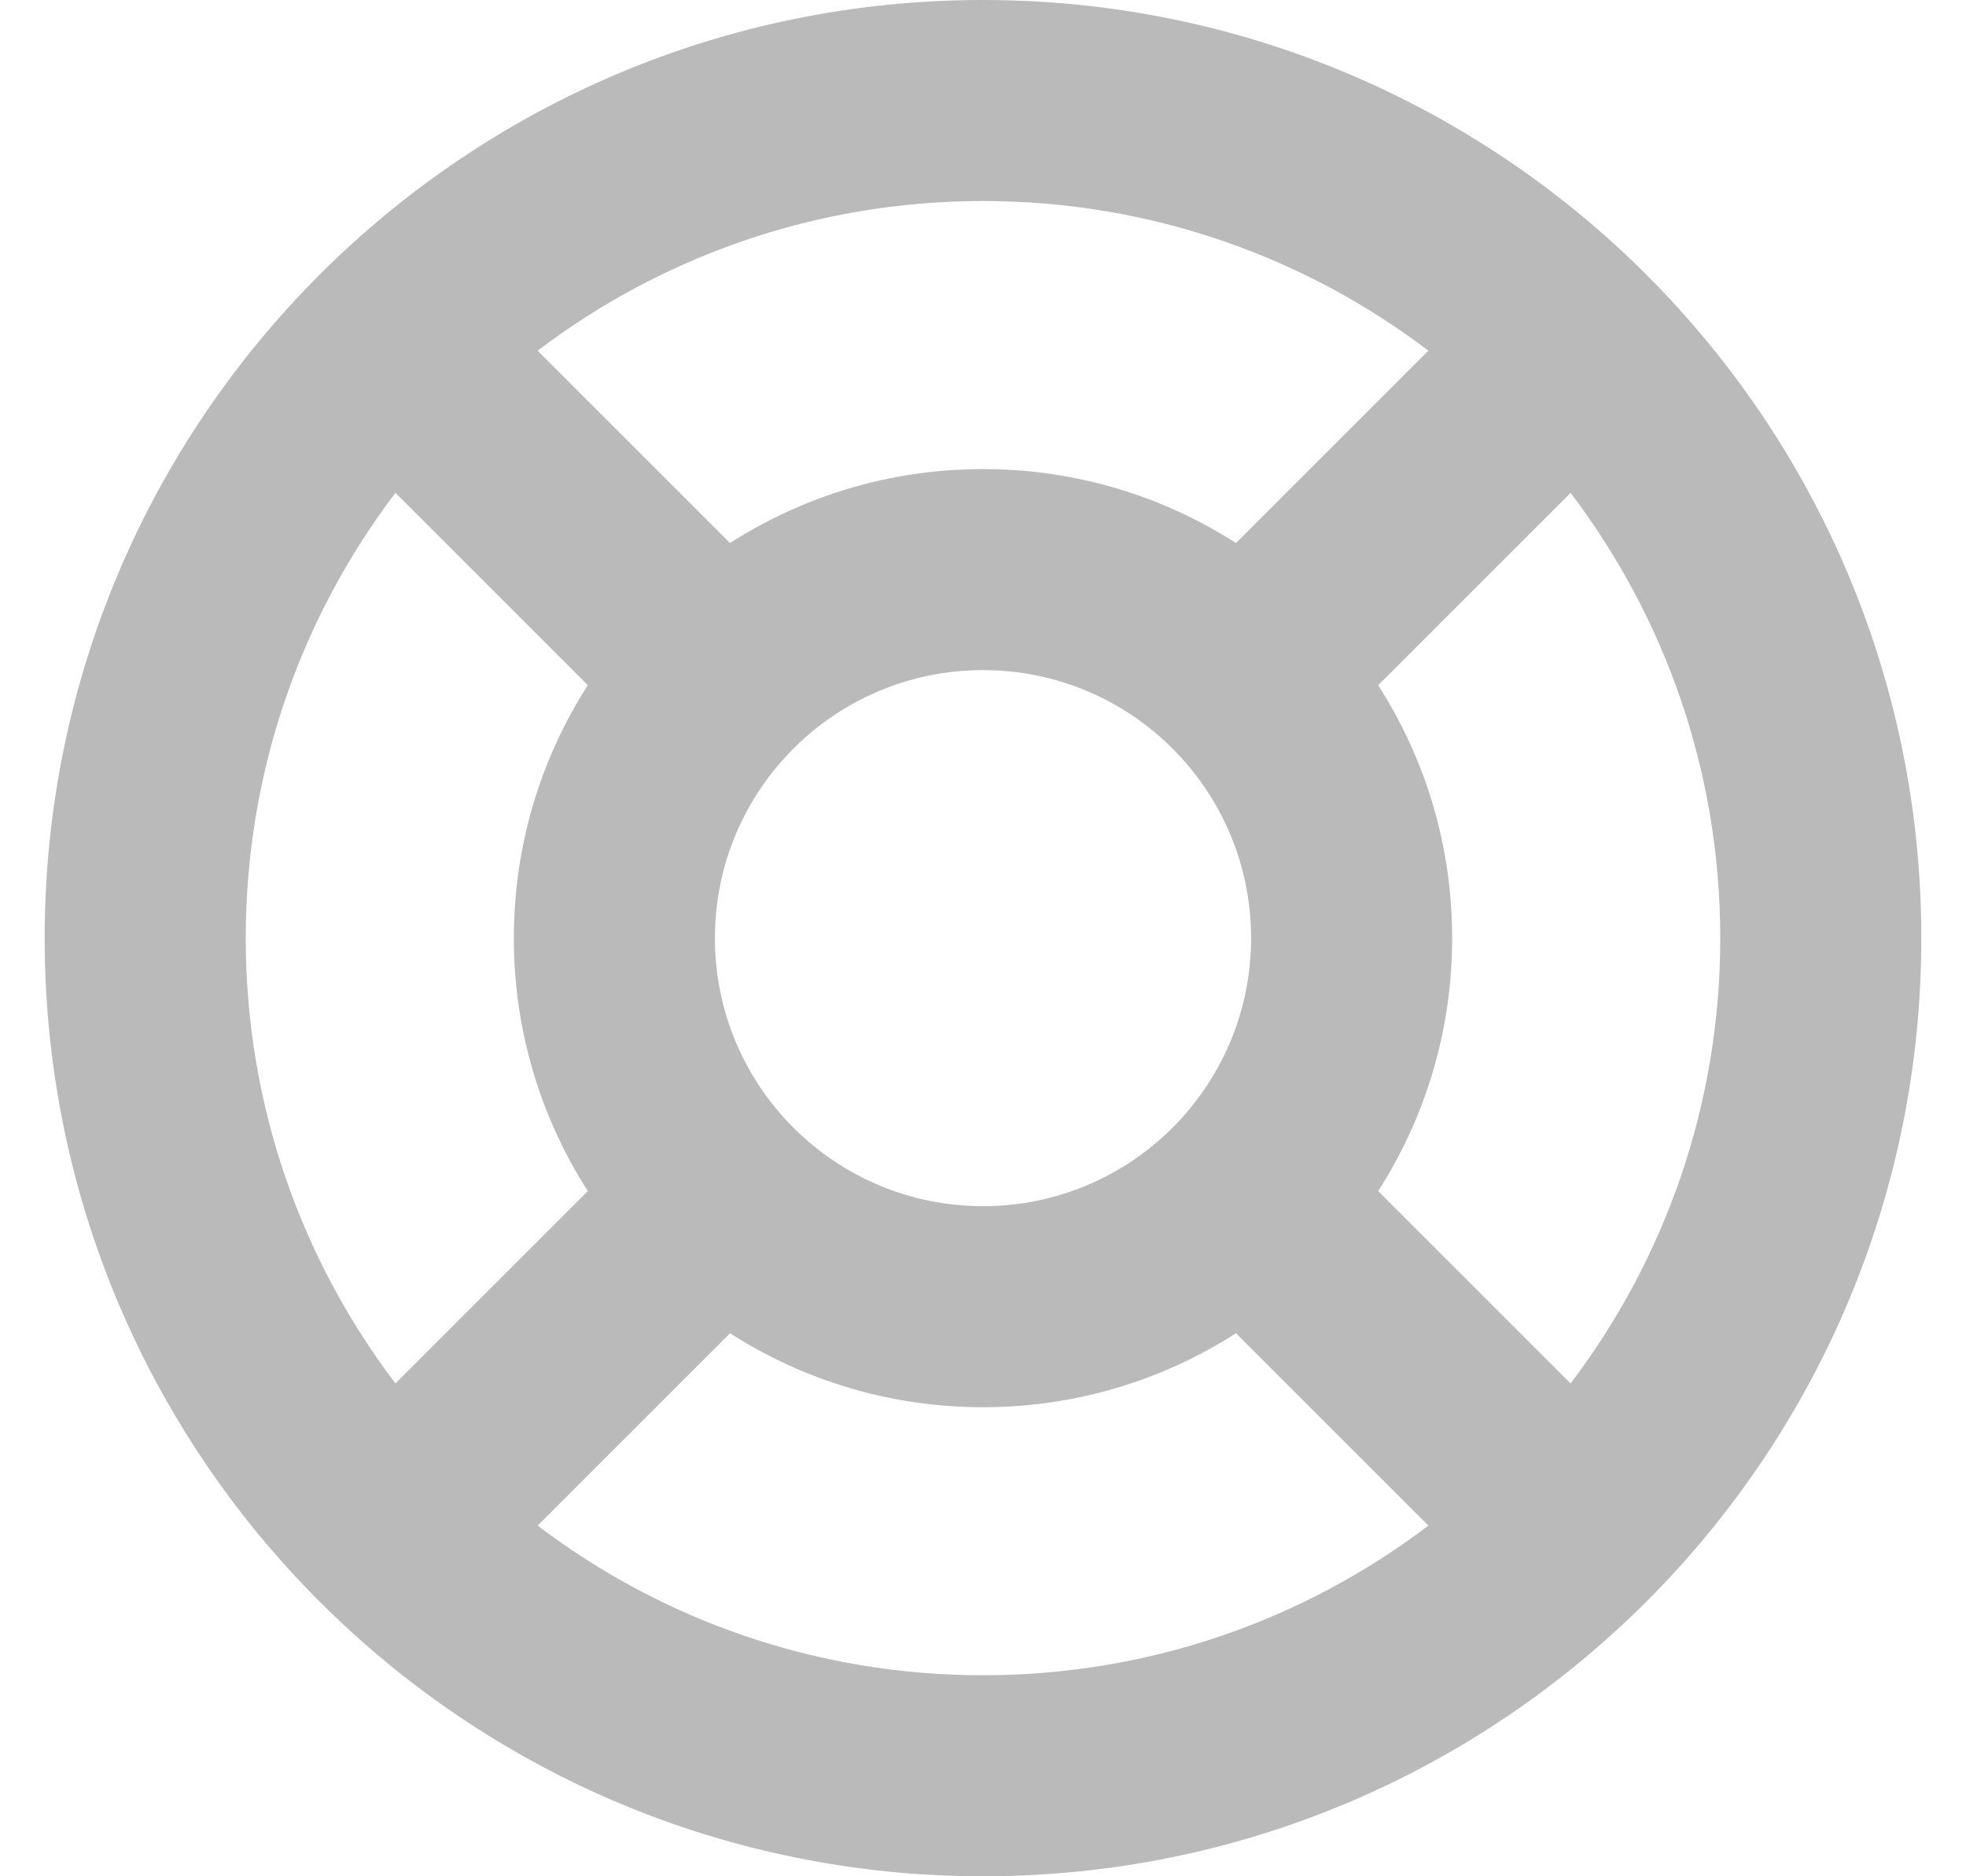 <svg width="22" height="21" viewBox="0 0 22 21" fill="none" xmlns="http://www.w3.org/2000/svg">
<path fill-rule="evenodd" clip-rule="evenodd" d="M11 18.75C12.873 18.75 14.599 18.126 15.984 17.075L13.831 14.922C13.014 15.446 12.043 15.75 11 15.75C9.957 15.75 8.986 15.446 8.169 14.922L6.016 17.075C7.401 18.126 9.127 18.75 11 18.75ZM6.578 13.331C6.054 12.514 5.75 11.543 5.75 10.5C5.75 9.457 6.054 8.486 6.578 7.669L4.425 5.516C3.374 6.901 2.75 8.627 2.75 10.5C2.75 12.373 3.374 14.099 4.425 15.484L6.578 13.331ZM8.169 6.078L6.016 3.925C7.401 2.874 9.127 2.25 11 2.25C12.873 2.25 14.599 2.874 15.984 3.925L13.831 6.078C13.014 5.554 12.043 5.25 11 5.25C9.957 5.25 8.986 5.554 8.169 6.078ZM15.422 7.669C15.946 8.486 16.25 9.457 16.25 10.5C16.25 11.543 15.946 12.514 15.422 13.331L17.575 15.484C18.626 14.099 19.25 12.373 19.25 10.5C19.25 8.627 18.626 6.901 17.575 5.516L15.422 7.669ZM11 21C16.799 21 21.5 16.299 21.5 10.5C21.5 4.701 16.799 0 11 0C5.201 0 0.5 4.701 0.5 10.5C0.5 16.299 5.201 21 11 21ZM14 10.5C14 12.157 12.657 13.5 11 13.5C9.343 13.5 8 12.157 8 10.5C8 8.843 9.343 7.5 11 7.5C12.657 7.5 14 8.843 14 10.5Z" fill="#BABABA"/>
</svg>
